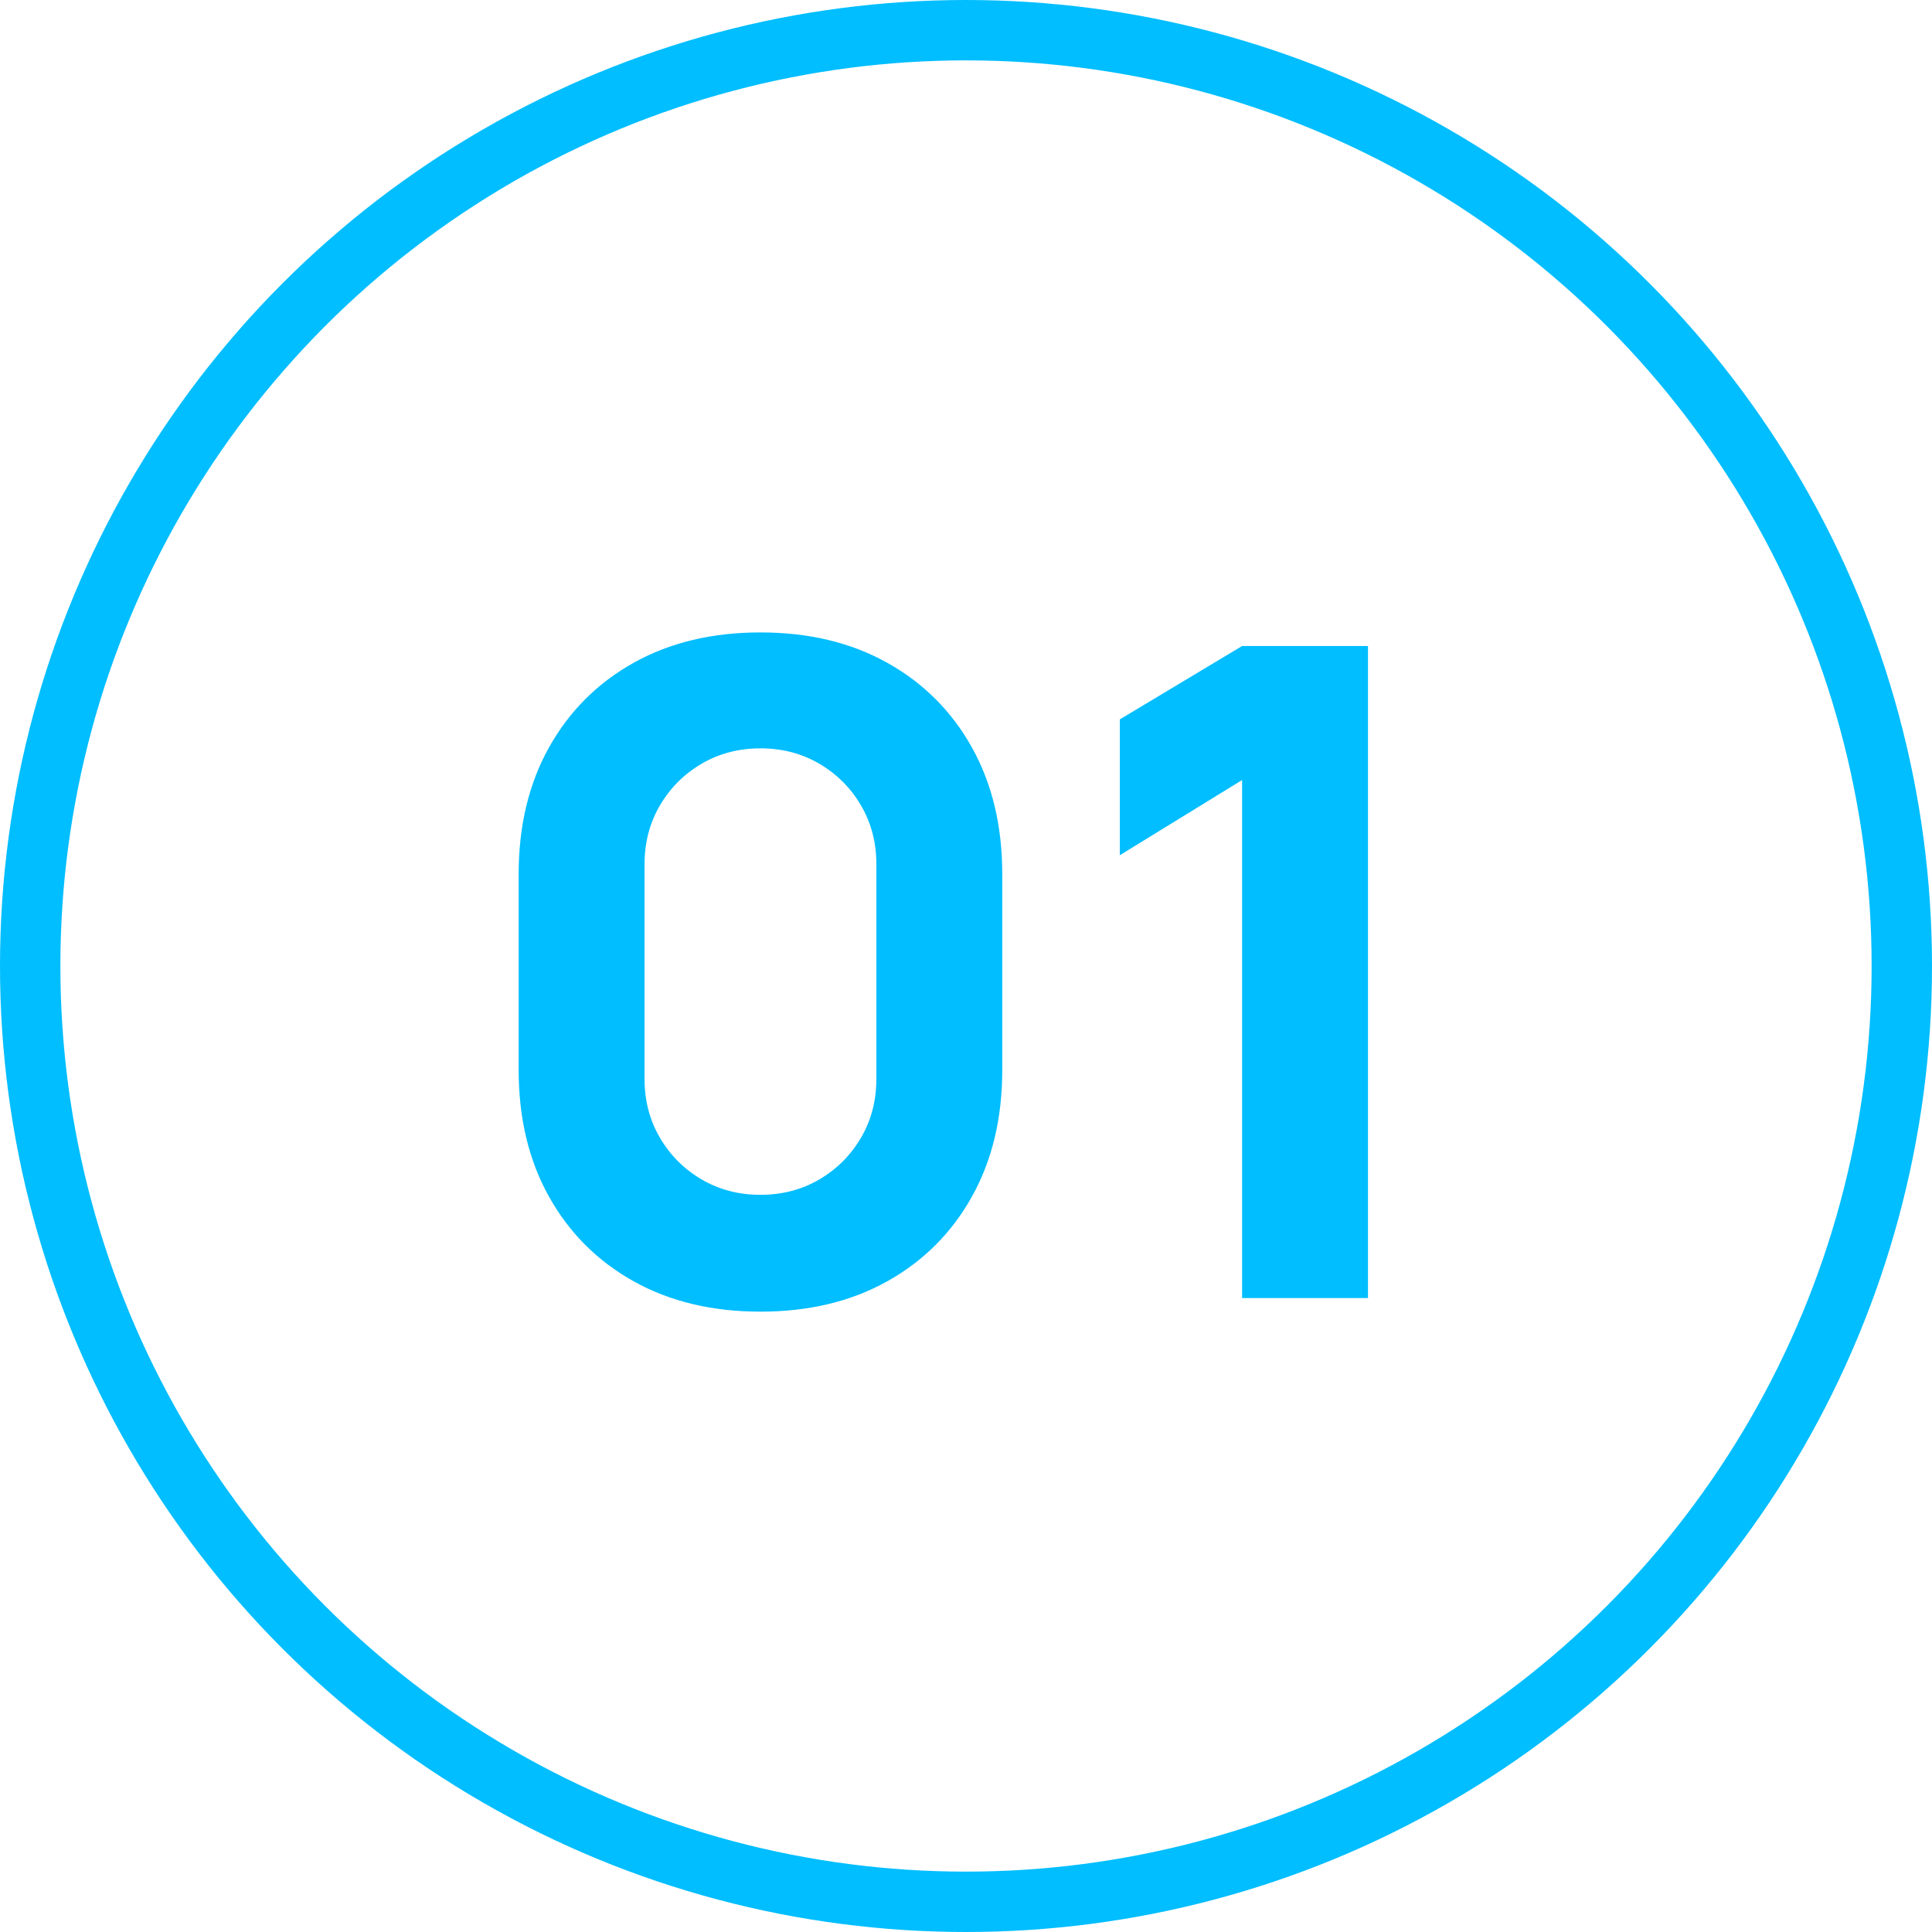 <svg width="64" height="64" viewBox="0 0 64 64" fill="none" xmlns="http://www.w3.org/2000/svg">
<circle cx="32" cy="32" r="31" stroke="#00BEFF" stroke-width="2"/>
<path d="M25.191 43.45C23.591 43.45 22.191 43.115 20.991 42.445C19.791 41.775 18.856 40.84 18.186 39.64C17.516 38.44 17.181 37.04 17.181 35.44V28.96C17.181 27.36 17.516 25.96 18.186 24.76C18.856 23.56 19.791 22.625 20.991 21.955C22.191 21.285 23.591 20.95 25.191 20.95C26.791 20.95 28.191 21.285 29.391 21.955C30.591 22.625 31.526 23.56 32.196 24.76C32.866 25.96 33.201 27.36 33.201 28.96V35.44C33.201 37.04 32.866 38.44 32.196 39.64C31.526 40.84 30.591 41.775 29.391 42.445C28.191 43.115 26.791 43.45 25.191 43.45ZM25.191 39.58C25.911 39.58 26.561 39.41 27.141 39.07C27.721 38.73 28.181 38.27 28.521 37.69C28.861 37.11 29.031 36.46 29.031 35.74V28.63C29.031 27.91 28.861 27.26 28.521 26.68C28.181 26.1 27.721 25.64 27.141 25.3C26.561 24.96 25.911 24.79 25.191 24.79C24.471 24.79 23.821 24.96 23.241 25.3C22.661 25.64 22.201 26.1 21.861 26.68C21.521 27.26 21.351 27.91 21.351 28.63V35.74C21.351 36.46 21.521 37.11 21.861 37.69C22.201 38.27 22.661 38.73 23.241 39.07C23.821 39.41 24.471 39.58 25.191 39.58ZM41.146 43V25.84L37.096 28.33V23.83L41.146 21.4H45.316V43H41.146Z" fill="#00BEFF"/>
</svg>
